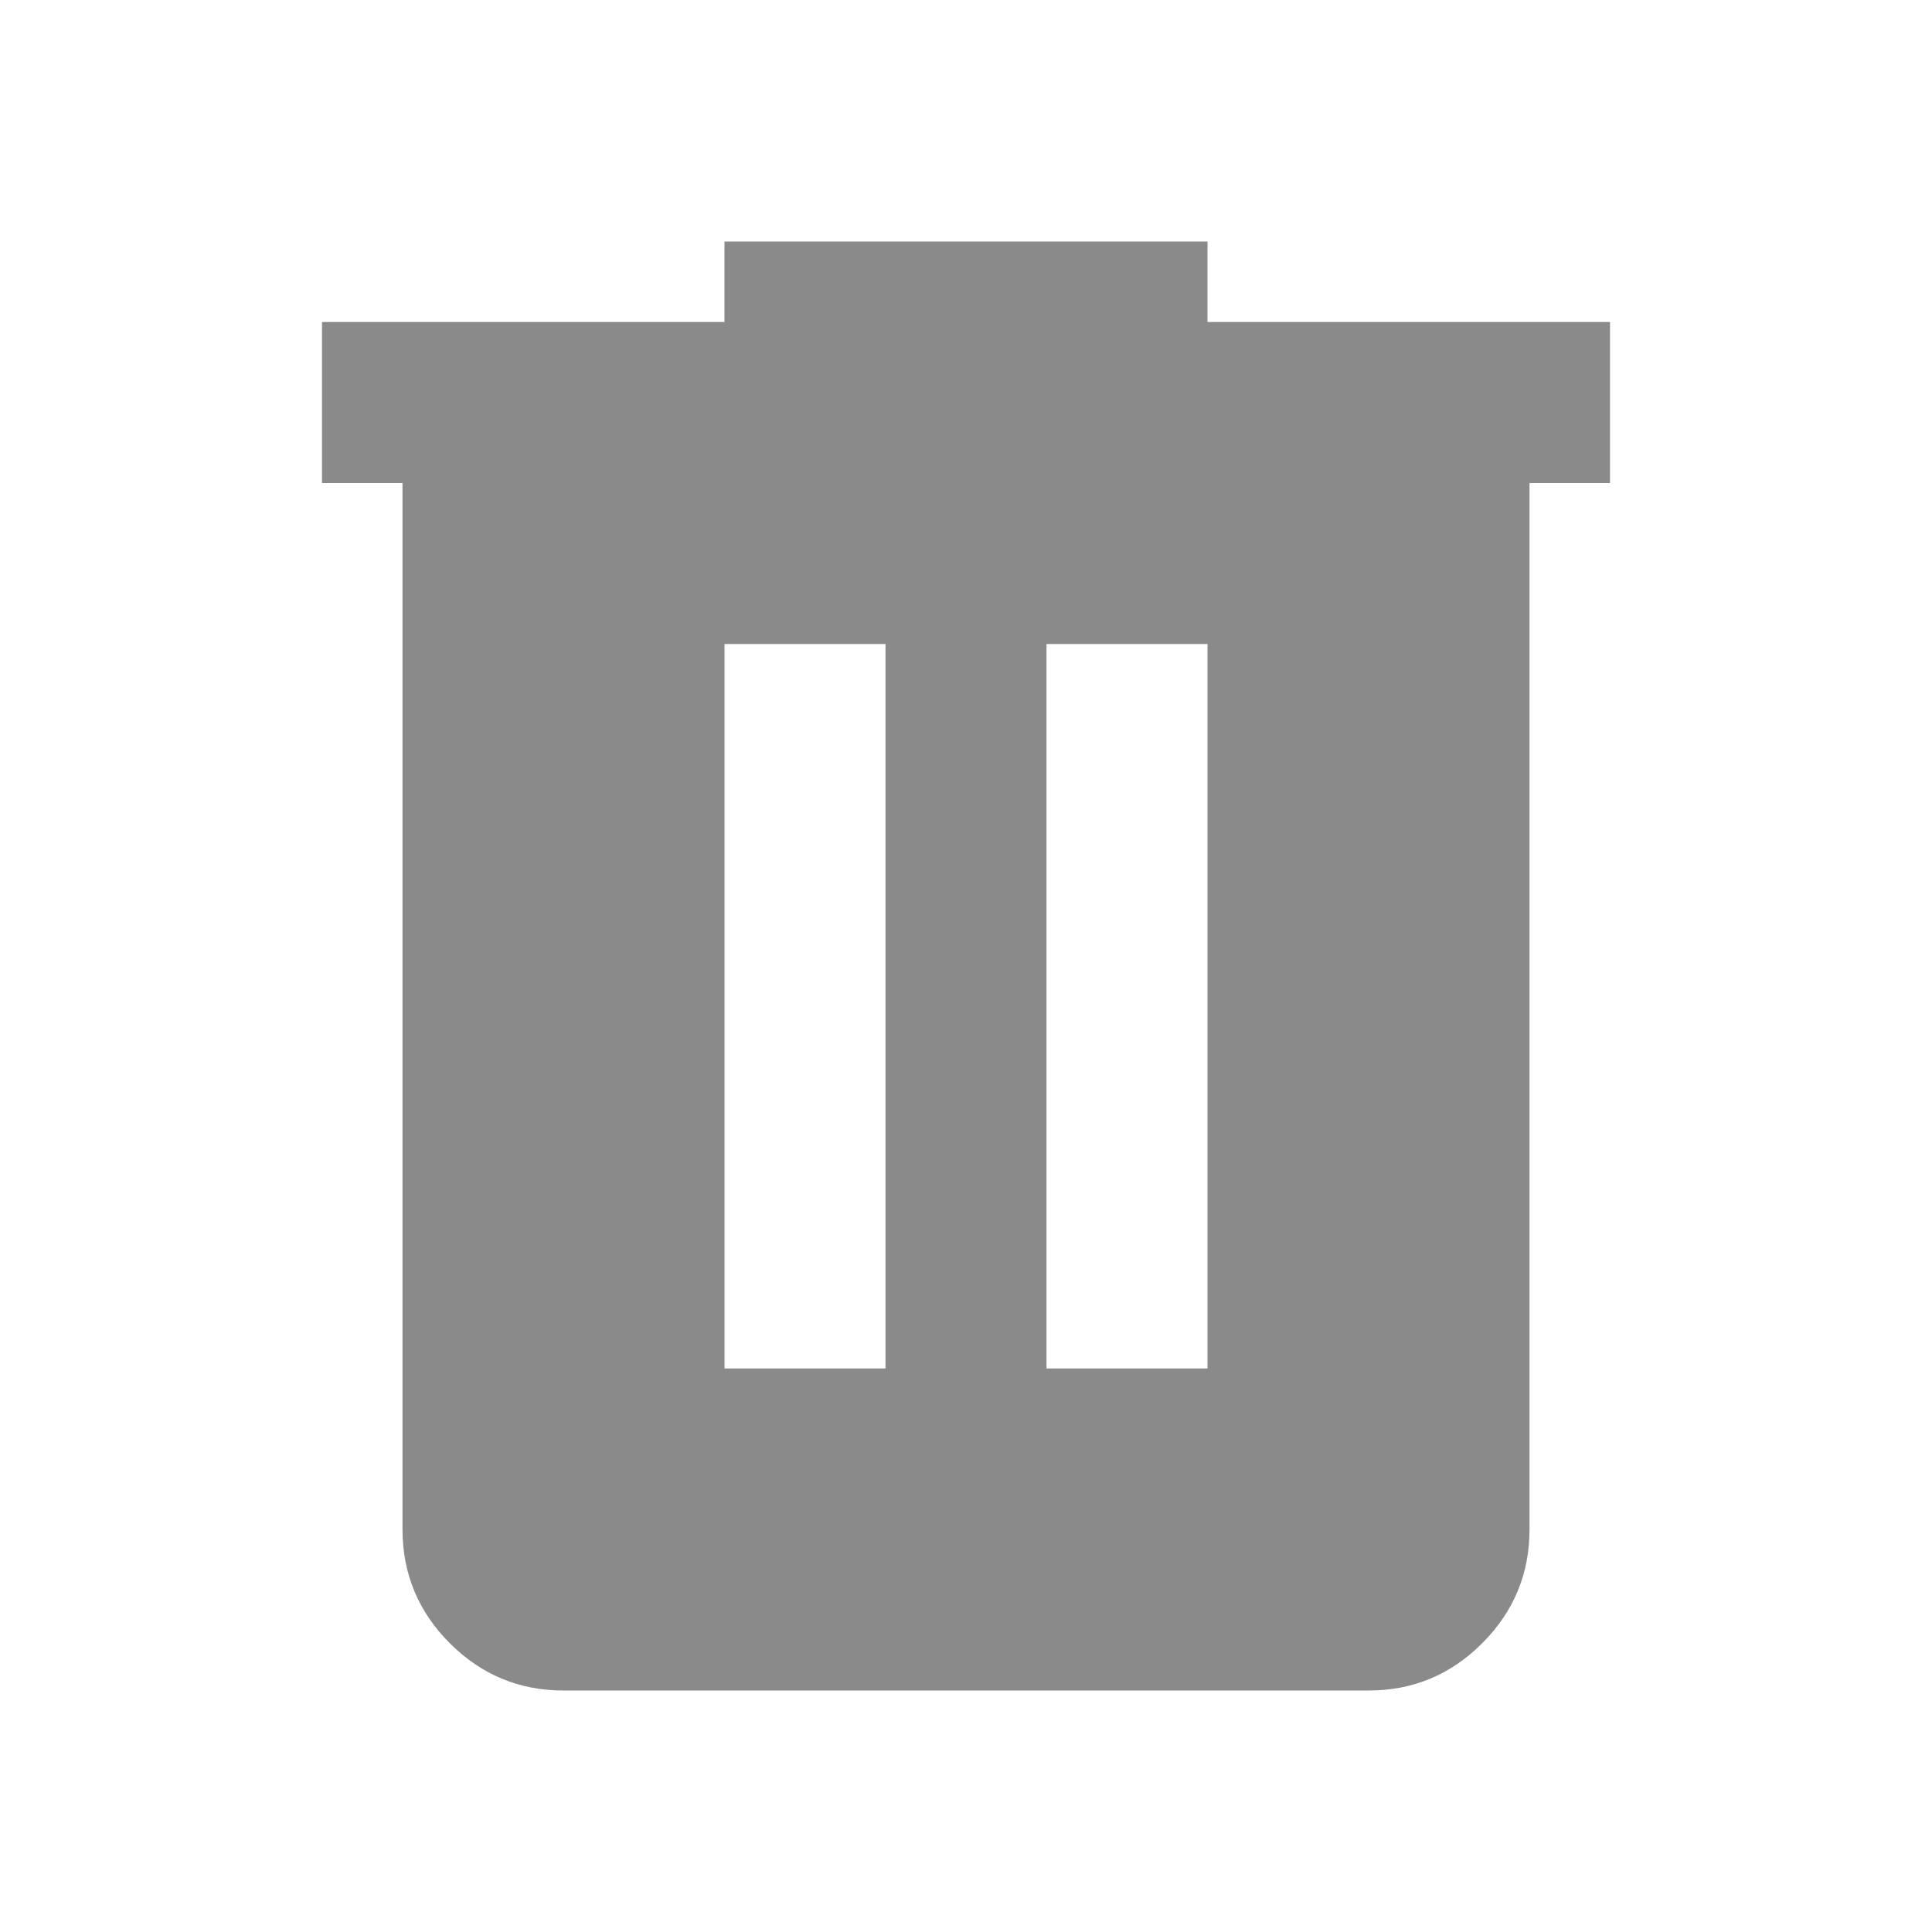<svg width="21" height="21" viewBox="0 0 21 21" fill="none" xmlns="http://www.w3.org/2000/svg">
<path d="M6.125 18.375C5.644 18.375 5.232 18.204 4.889 17.861C4.547 17.519 4.376 17.107 4.375 16.625V5.25H3.5V3.5H7.875V2.625H13.125V3.5H17.5V5.25H16.625V16.625C16.625 17.106 16.454 17.518 16.111 17.861C15.769 18.204 15.357 18.376 14.875 18.375H6.125ZM7.875 14.875H9.625V7H7.875V14.875ZM11.375 14.875H13.125V7H11.375V14.875Z" fill="#8A8A8A"/>
</svg>
